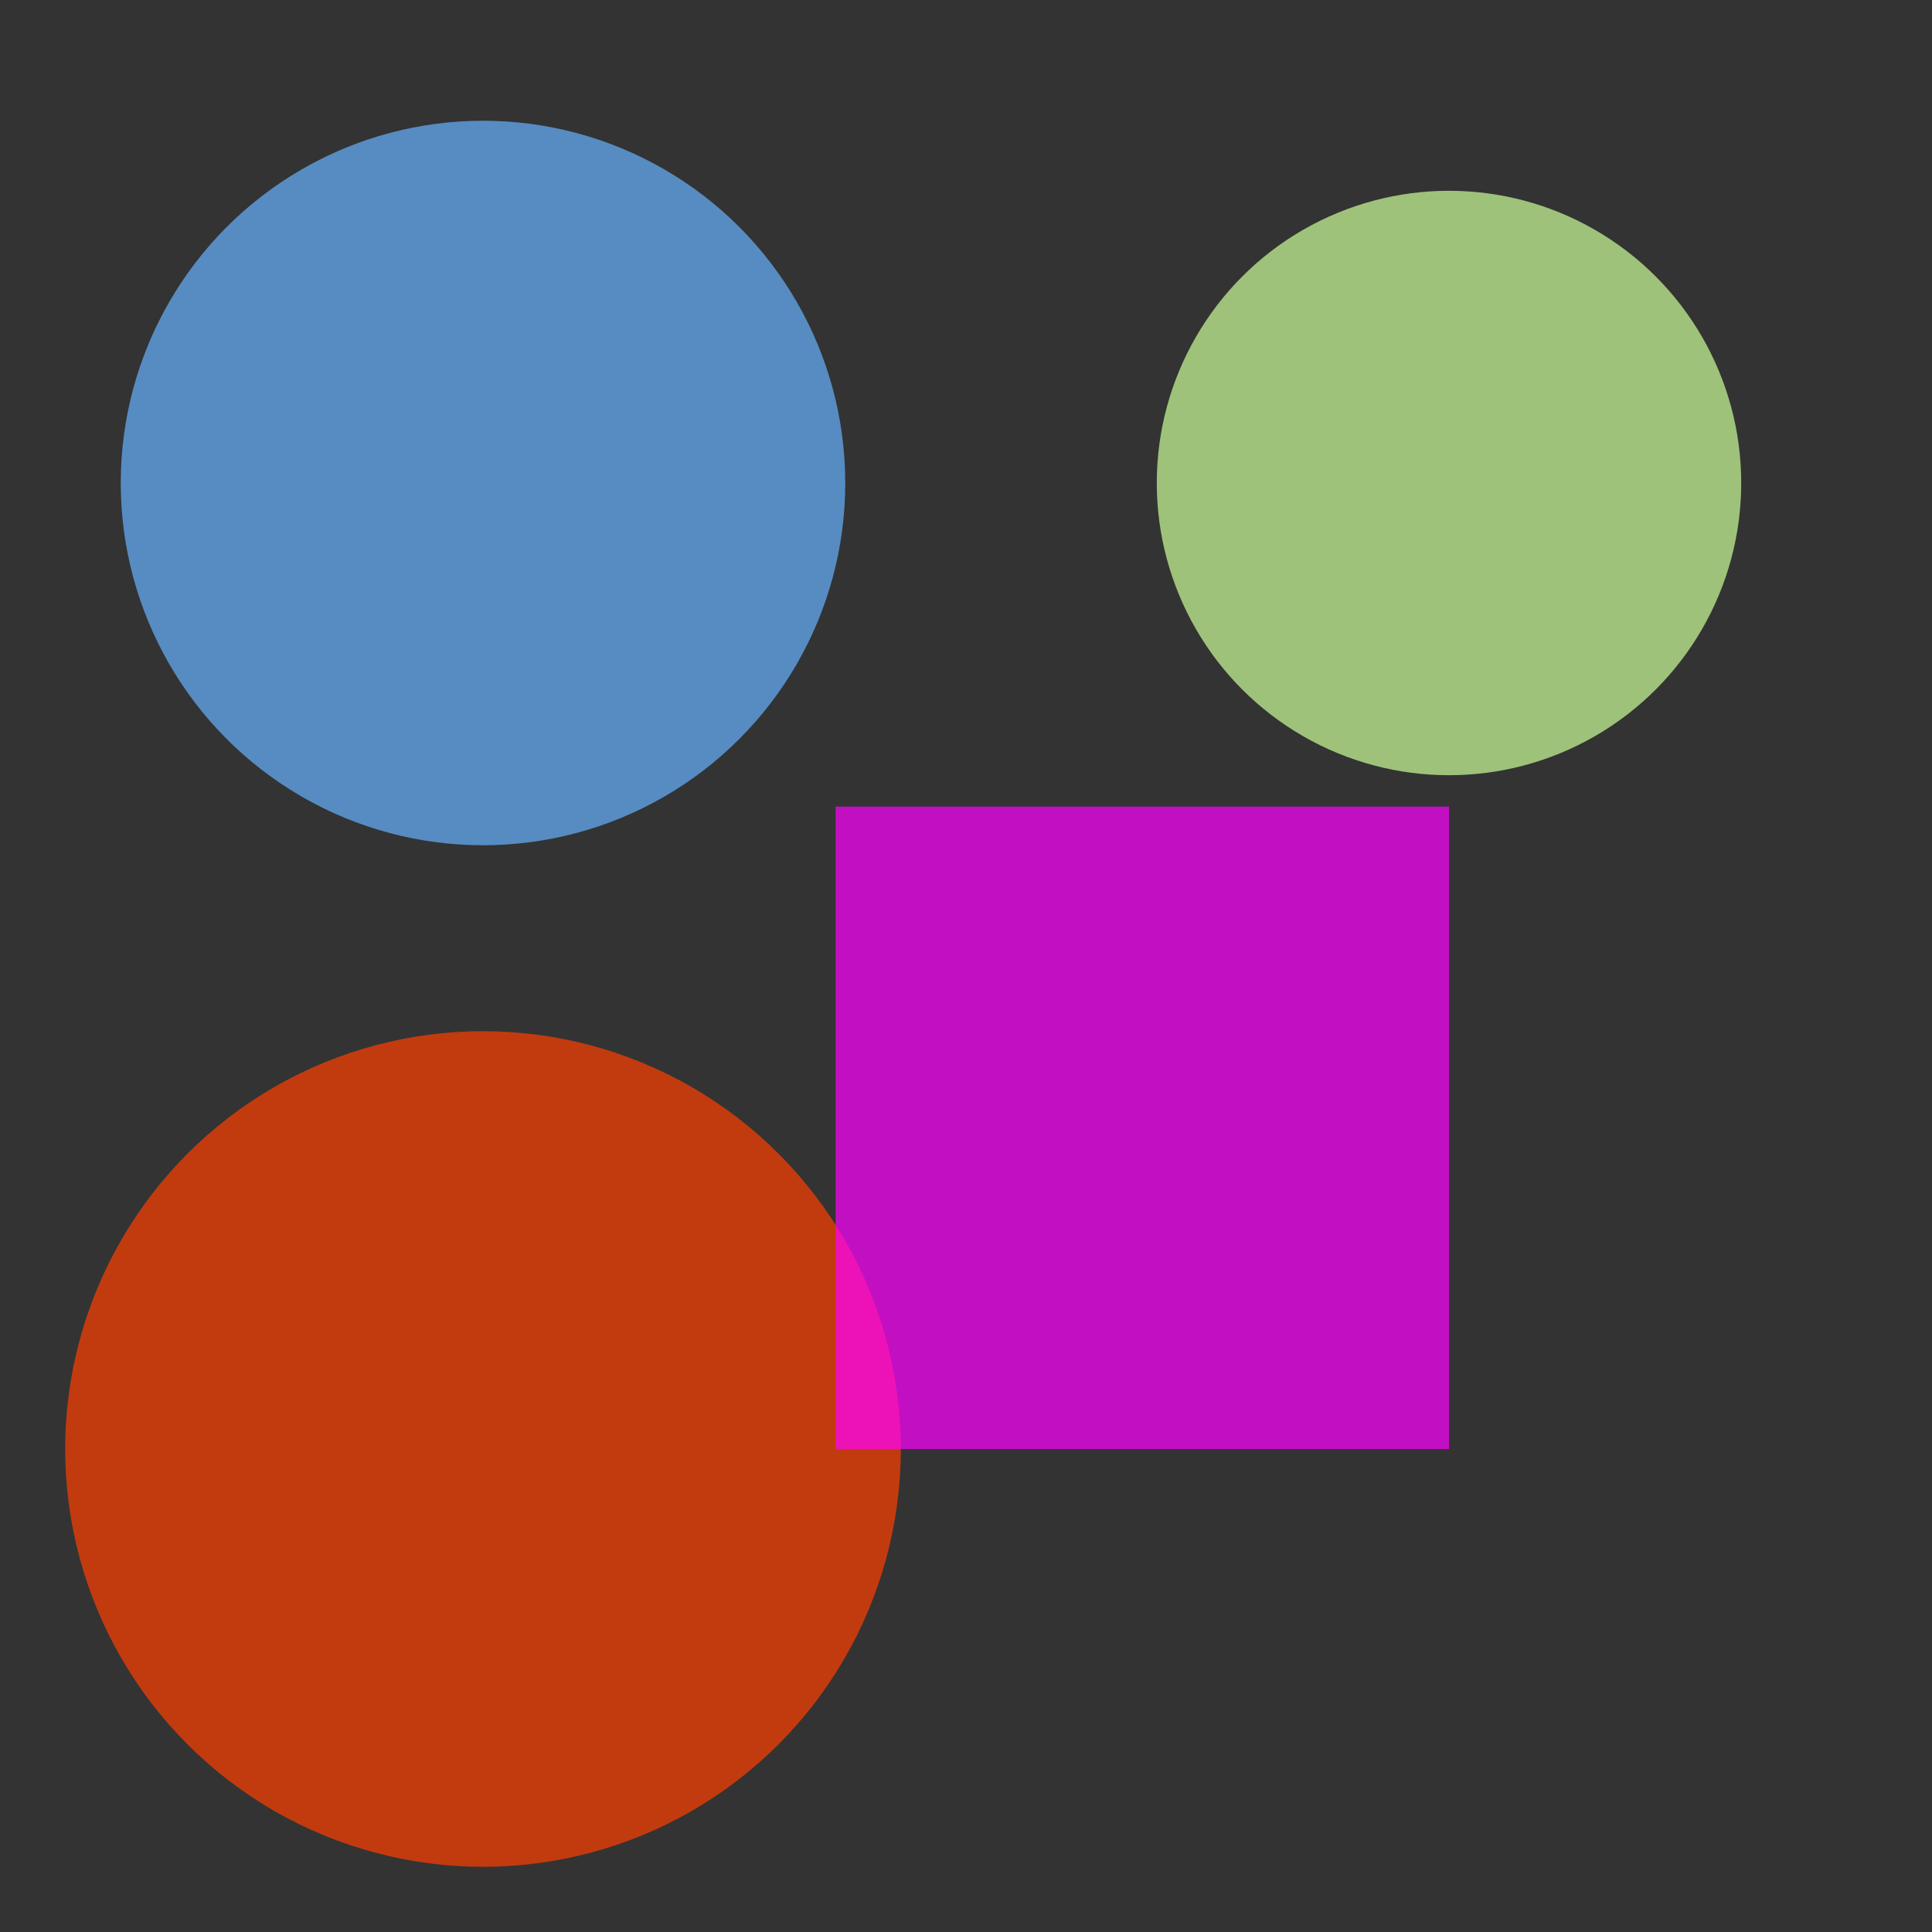 <?xml version="1.0" encoding="utf-8"?>
<svg width="800px" height="800px" viewBox="0 0 800 800" xmlns="http://www.w3.org/2000/svg">
<rect x="0" y="0" width="800" height="800" fill="#333333" stroke="none"/>
<circle cx="200" cy="200" r="150" fill="#66B2FF" fill-opacity="0.7" />
<circle cx="600" cy="200" r="121" fill="#CCFF99" fill-opacity="0.7" />
<circle cx="200" cy="600" r="173" fill="#FF4000" fill-opacity="0.7" />
<rect x="346" y="334" width="254" height="266" fill="#FF00FF" fill-opacity="0.7" />
</svg>
